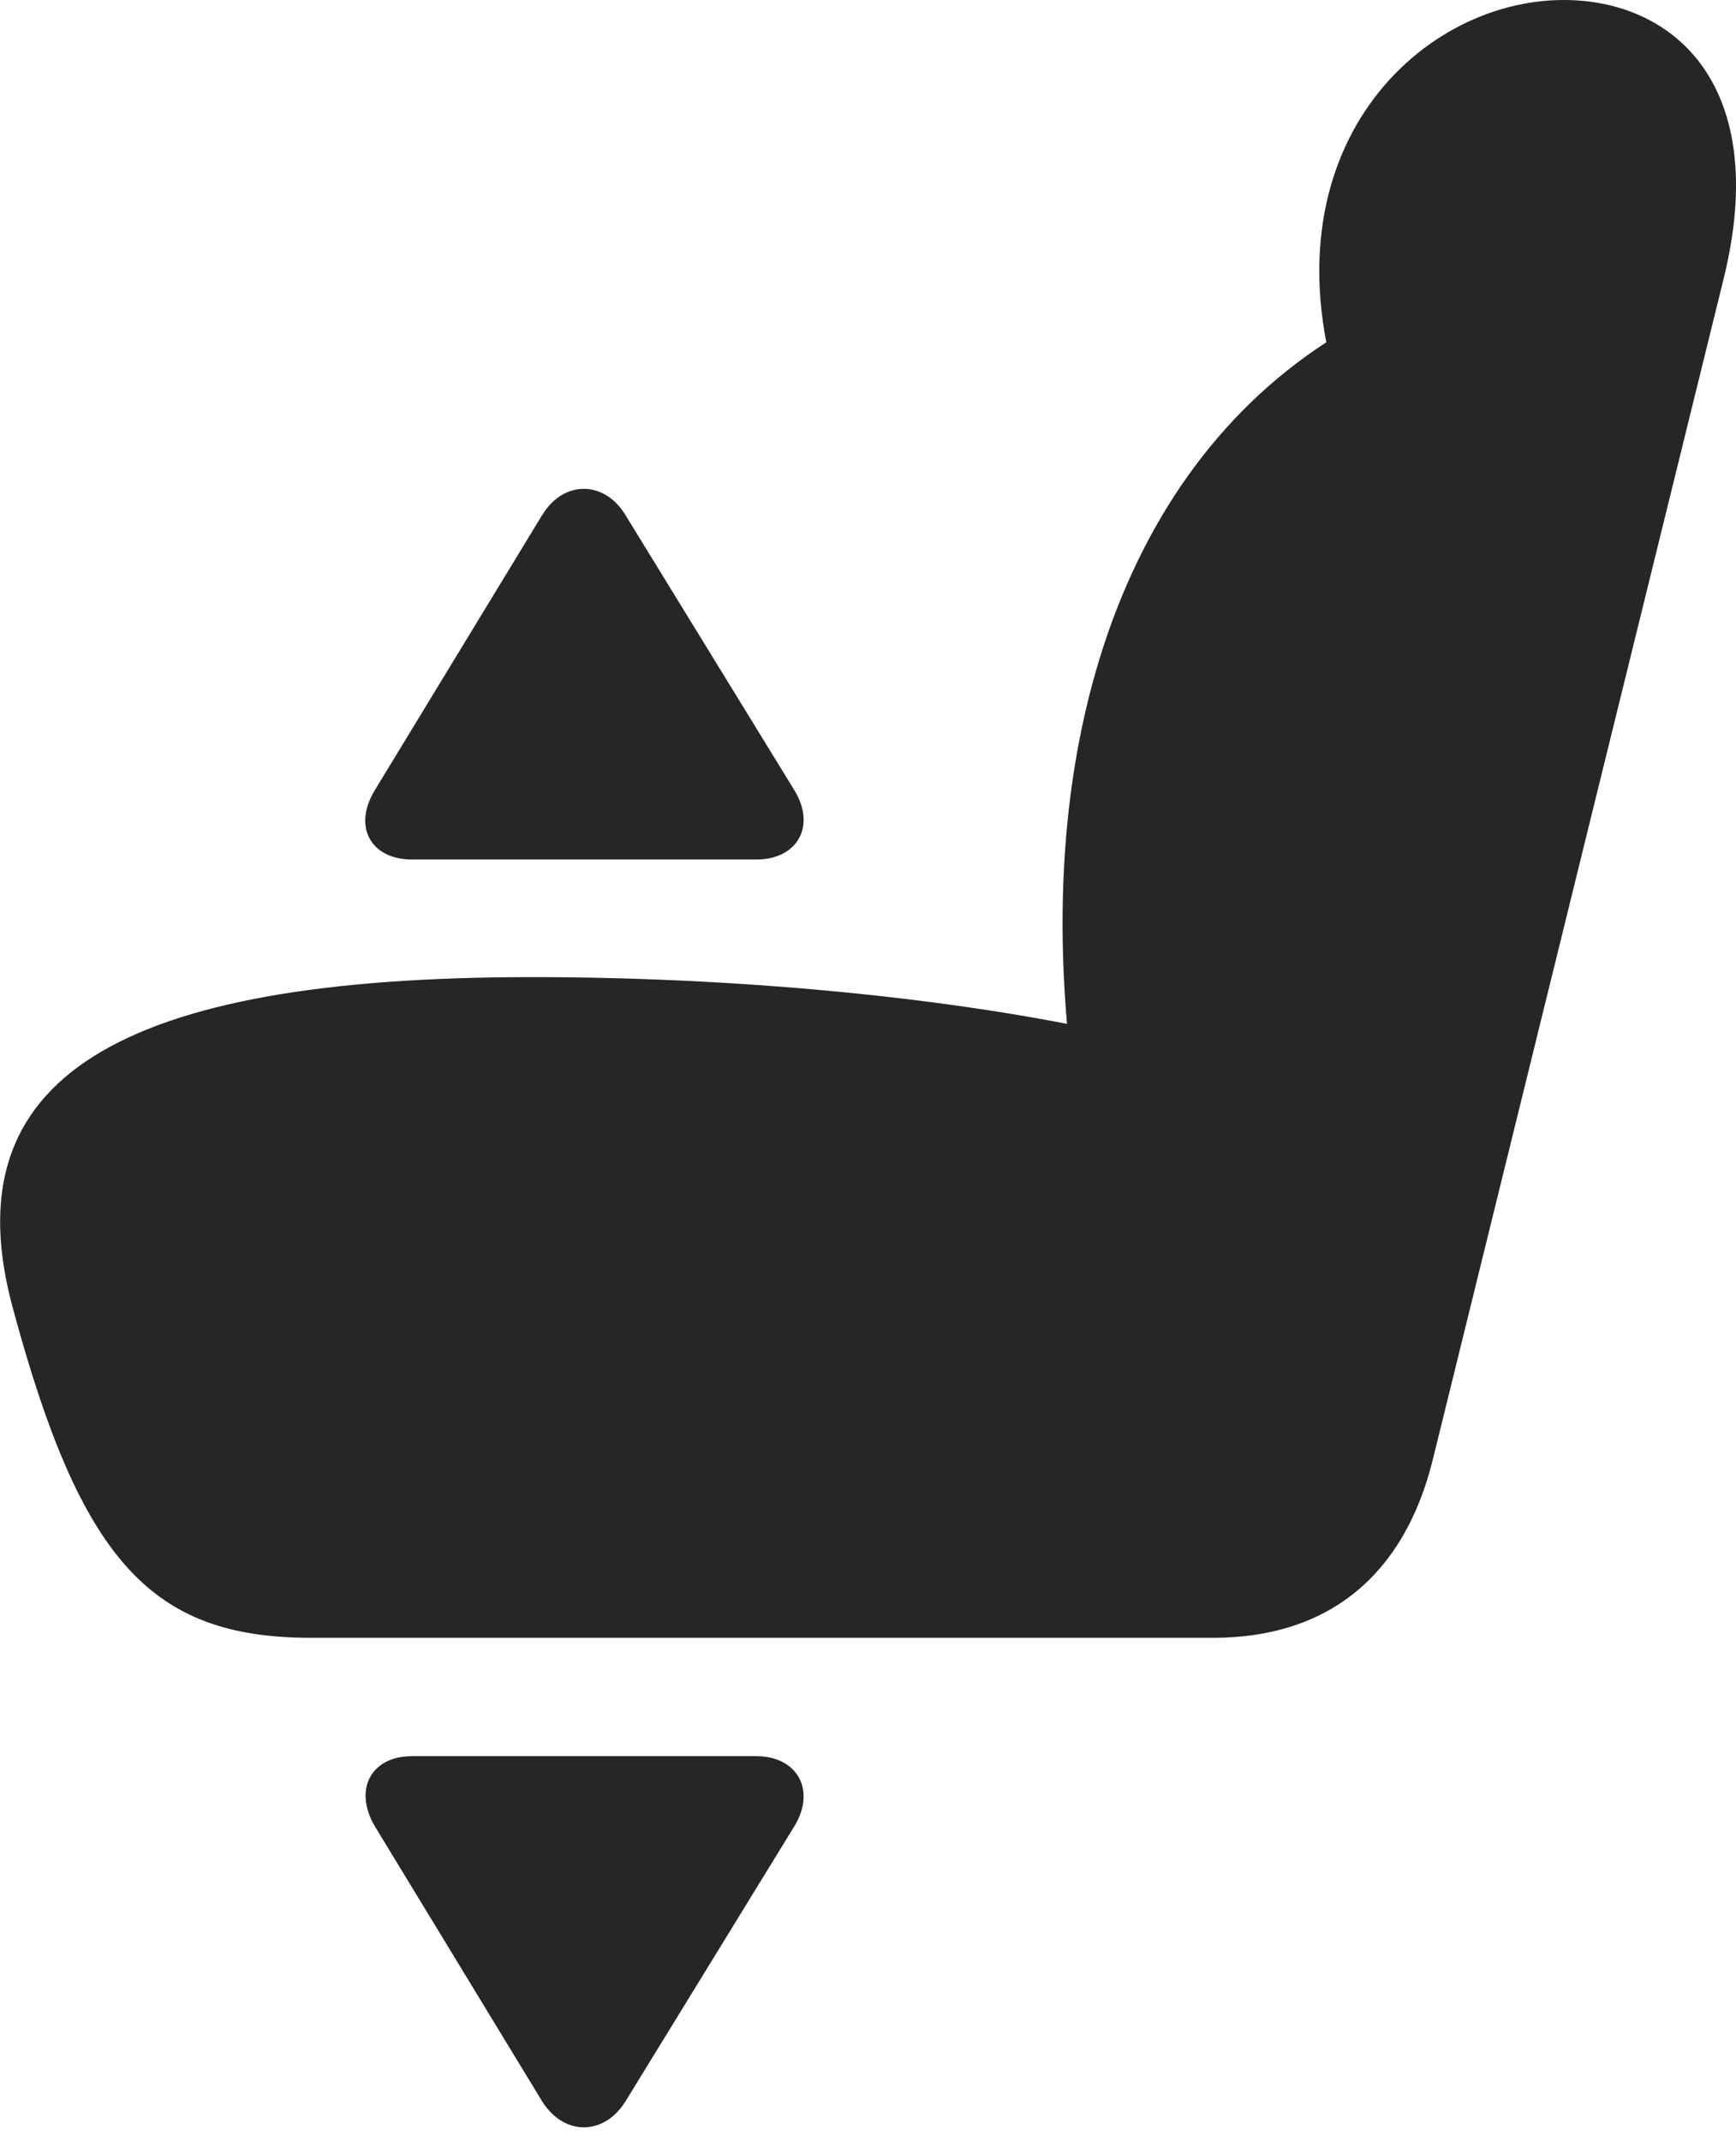<?xml version="1.0" encoding="UTF-8"?>
<!--Generator: Apple Native CoreSVG 232.5-->
<!DOCTYPE svg
PUBLIC "-//W3C//DTD SVG 1.1//EN"
       "http://www.w3.org/Graphics/SVG/1.1/DTD/svg11.dtd">
<svg version="1.1" xmlns="http://www.w3.org/2000/svg" xmlns:xlink="http://www.w3.org/1999/xlink" width="109.611" height="135.107">
 <g>
  <rect height="135.107" opacity="0" width="109.611" x="0" y="0"/>
  <path d="M0.826 82.617C5.123 98.535 9.566 103.369 19.625 103.369L76.608 103.369C83.834 103.369 88.668 99.463 90.475 92.09L108.834 17.578C111.813 5.469 105.758 1.42109e-14 98.727 1.42109e-14C89.4 1.42109e-14 79.244 9.961 84.957 26.025L86.373 20.068C71.676 27.734 64.986 45.654 67.672 67.481L69.43 65.039C59.371 62.891 46.236 61.67 33.59 61.67C7.467 61.67-3.178 68.018 0.826 82.617Z" fill="#000000" fill-opacity="0.85"/>
  <path d="M26.021 110.84C23.385 110.84 22.311 112.988 23.678 115.283L34.225 132.617C35.641 134.863 38.18 134.766 39.498 132.617L50.143 115.283C51.559 112.988 50.338 110.84 47.75 110.84Z" fill="#000000" fill-opacity="0.85"/>
  <path d="M26.021 54.248L47.75 54.248C50.338 54.248 51.559 52.148 50.143 49.853L39.498 32.52C38.18 30.322 35.592 30.273 34.225 32.52L23.678 49.853C22.262 52.148 23.385 54.248 26.021 54.248Z" fill="#000000" fill-opacity="0.85"/>
 </g>
</svg>
